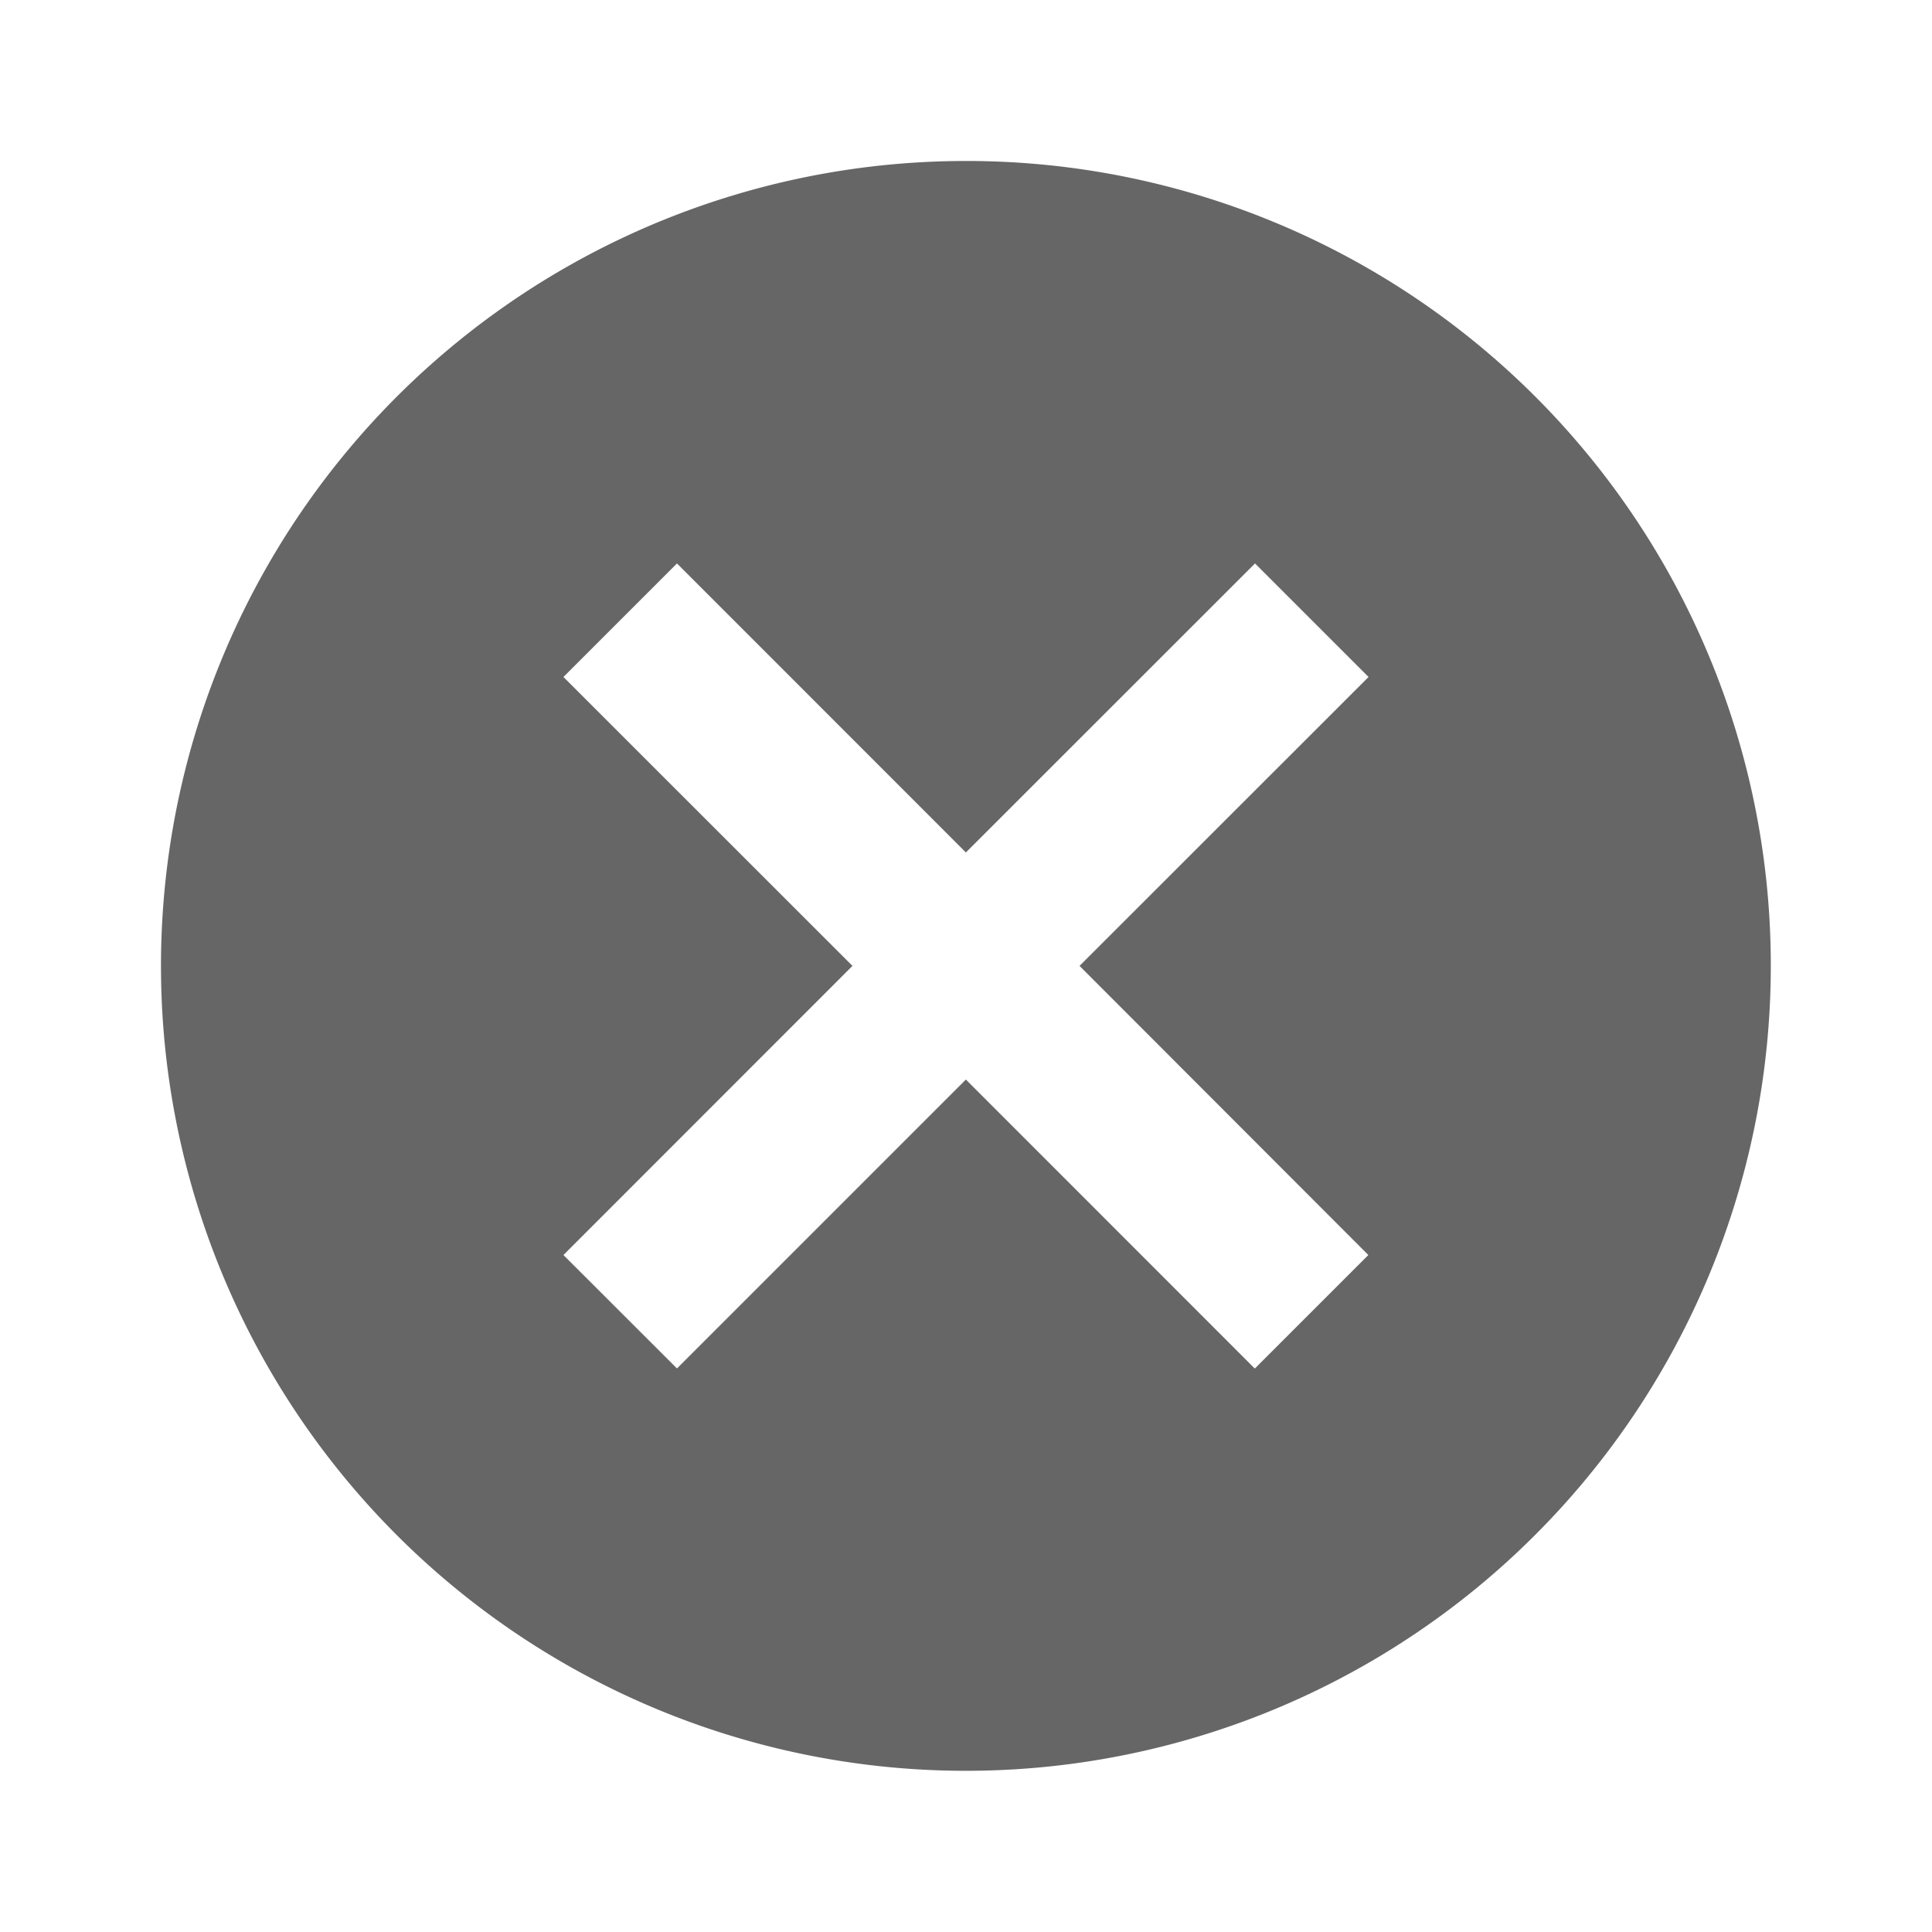 <svg id="cancel-24px" xmlns="http://www.w3.org/2000/svg" width="18.002" height="18.002" viewBox="0 0 18.002 18.002">
  <path id="Path_6268" data-name="Path 6268" d="M0,0H18V18H0Z" fill="none"/>
  <path id="Path_6269" data-name="Path 6269" d="M9.5,2A7.5,7.5,0,1,0,17,9.5,7.494,7.494,0,0,0,9.5,2Zm3.75,10.194-1.058,1.058L9.5,10.559,6.808,13.251,5.75,12.194,8.443,9.5,5.75,6.808,6.808,5.75,9.5,8.443,12.194,5.75l1.058,1.058L10.559,9.5Z" transform="translate(-0.5 -0.5)" fill="rgba(0,0,0,0.6)"/>
</svg>
